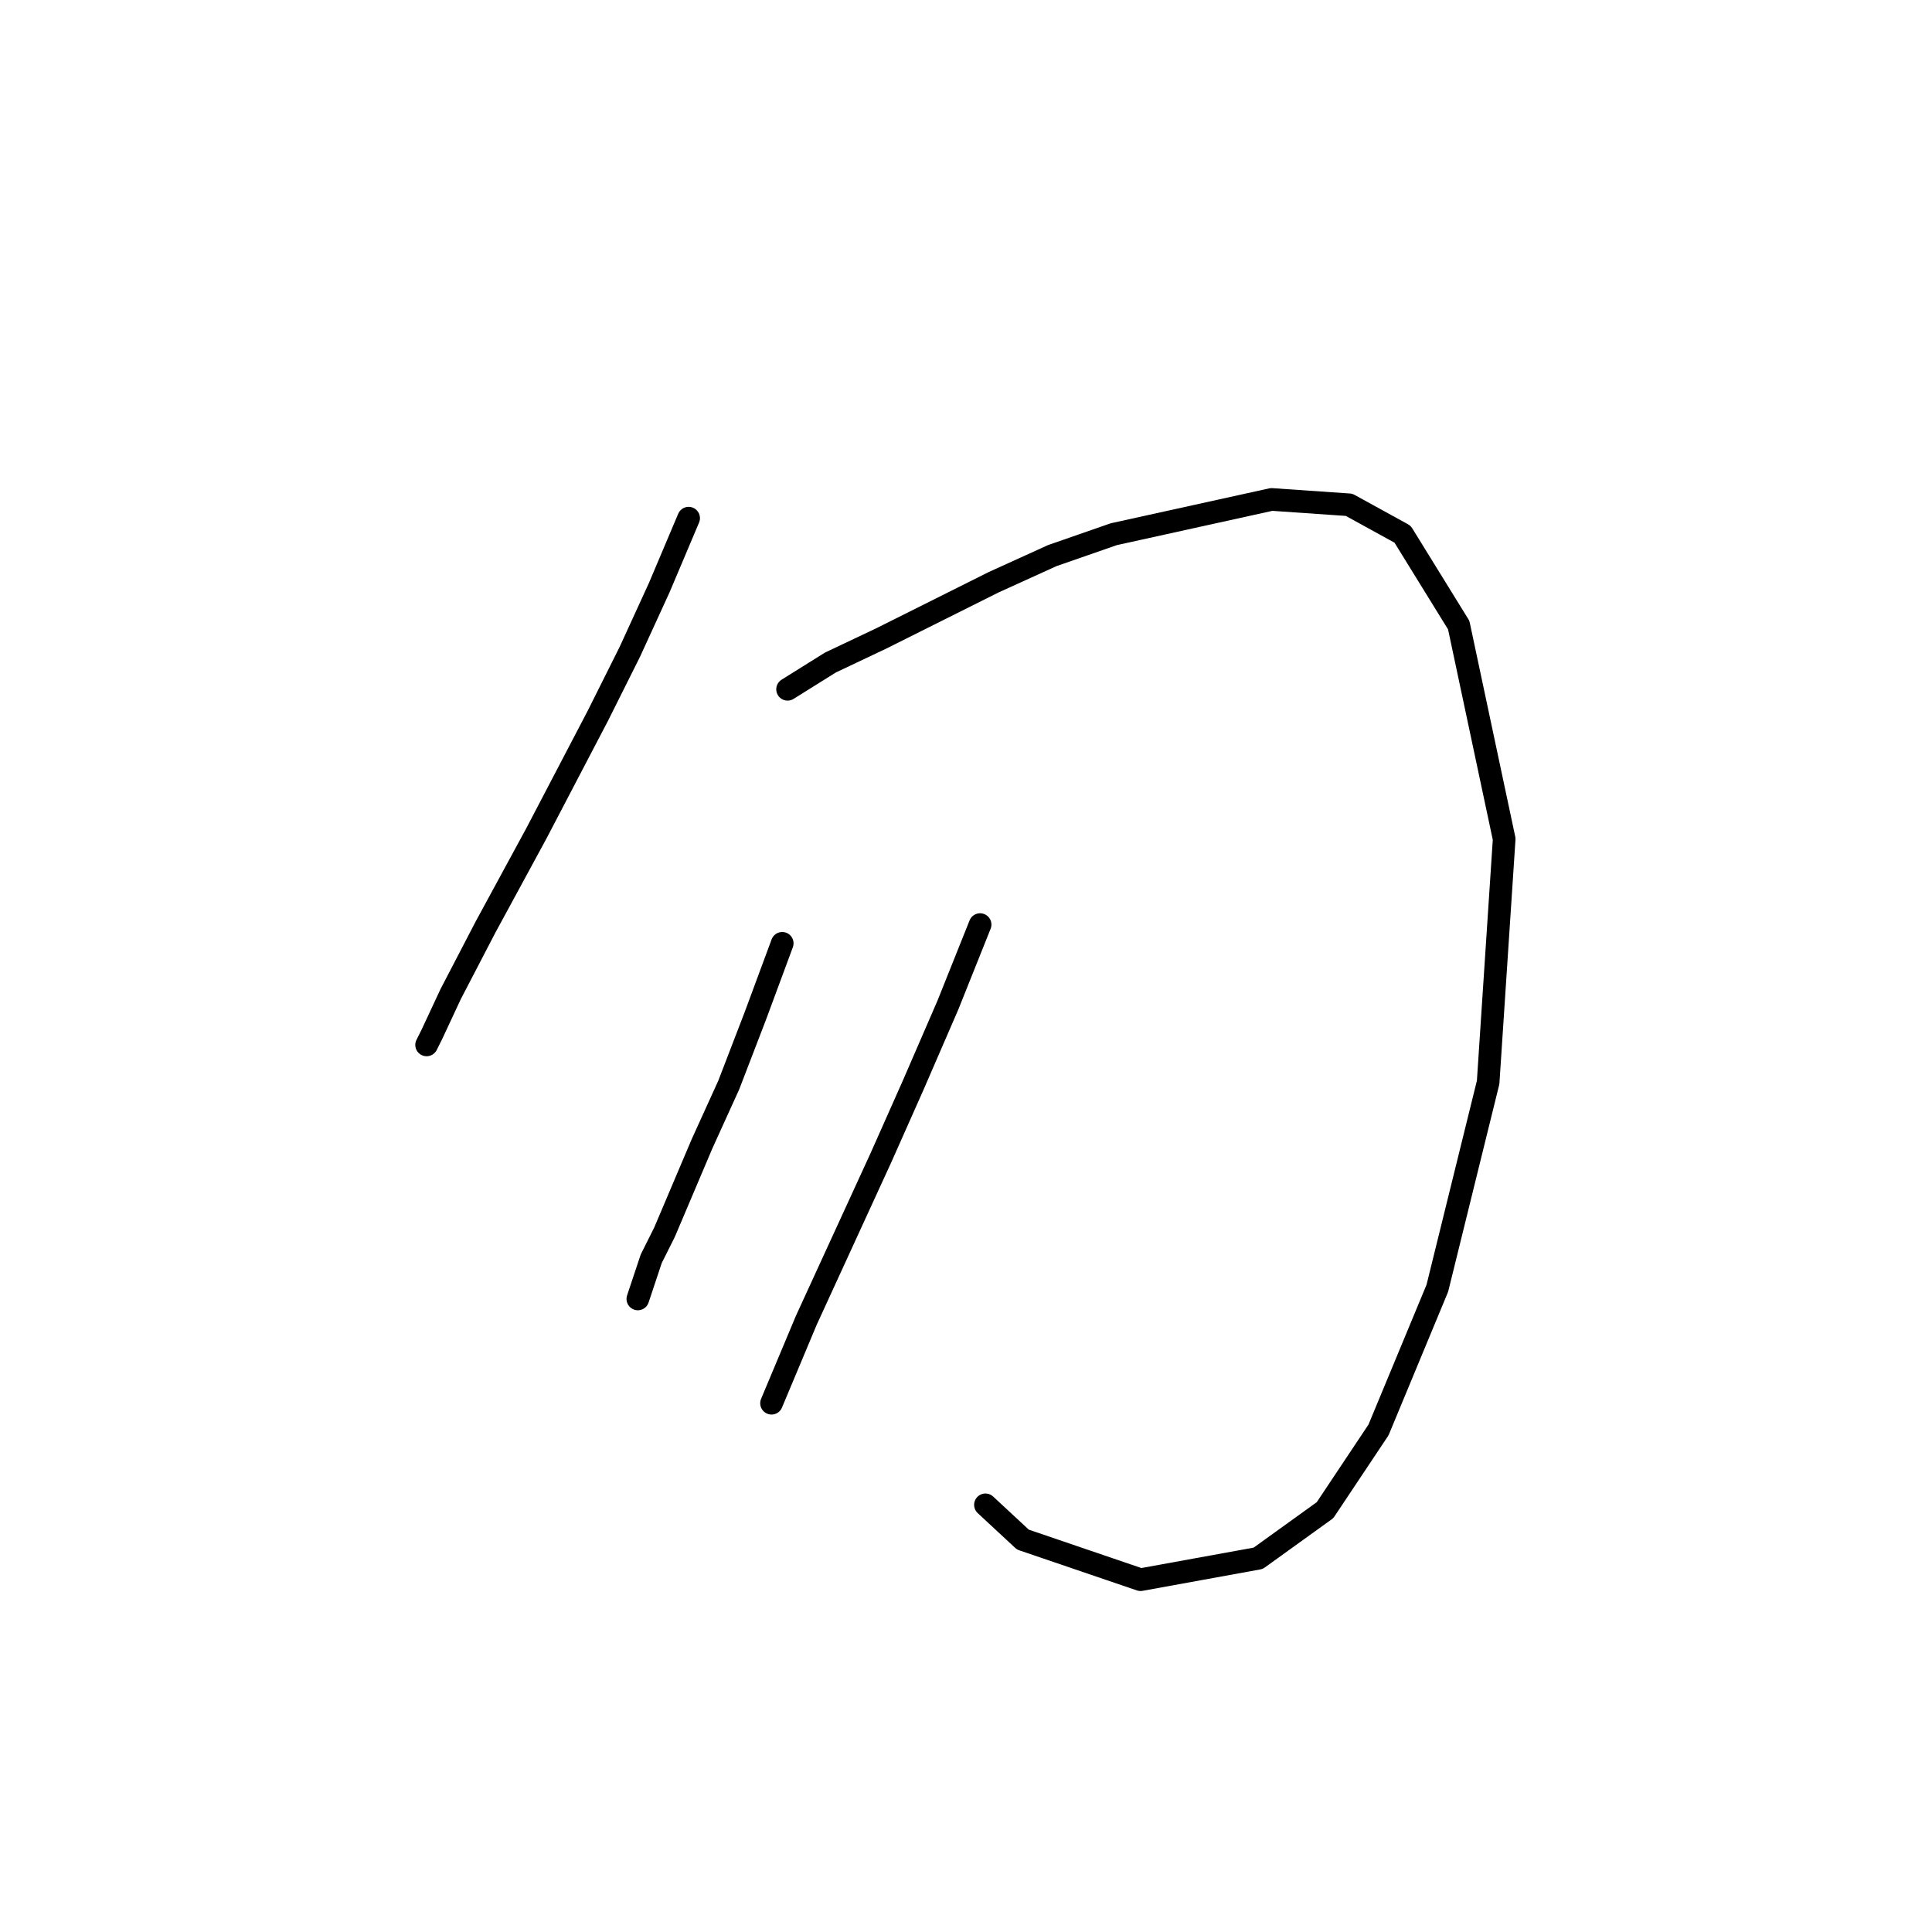 <?xml version="1.0" standalone="no"?>
    <svg width="256" height="256" xmlns="http://www.w3.org/2000/svg" version="1.1">
    <polyline stroke="black" stroke-width="3" stroke-linecap="round" fill="transparent" stroke-linejoin="round" points="91.248 68.659 87.351 77.871 83.454 86.374 79.202 94.878 71.053 110.467 64.321 122.868 59.715 131.725 57.235 137.04 56.527 138.457 56.527 138.457 " />
        <polyline stroke="black" stroke-width="3" stroke-linecap="round" fill="transparent" stroke-linejoin="round" points="104.358 91.335 110.027 87.792 116.758 84.603 131.639 77.162 139.434 73.619 147.583 70.785 168.487 66.179 178.762 66.888 185.848 70.785 193.288 82.831 199.311 111.176 197.186 143.417 190.454 170.699 182.659 189.477 175.573 200.106 166.715 206.484 151.126 209.318 135.537 204.004 130.576 199.398 130.576 199.398 " />
        <polyline stroke="black" stroke-width="3" stroke-linecap="round" fill="transparent" stroke-linejoin="round" points="103.649 124.994 100.106 134.56 96.563 143.772 93.02 151.566 88.06 163.258 86.288 166.802 84.871 171.053 84.517 172.116 84.517 172.116 " />
        <polyline stroke="black" stroke-width="3" stroke-linecap="round" fill="transparent" stroke-linejoin="round" points="129.868 122.513 125.616 133.143 121.01 143.772 116.758 153.338 106.838 174.951 102.232 185.934 102.232 185.934 " />
        </svg>